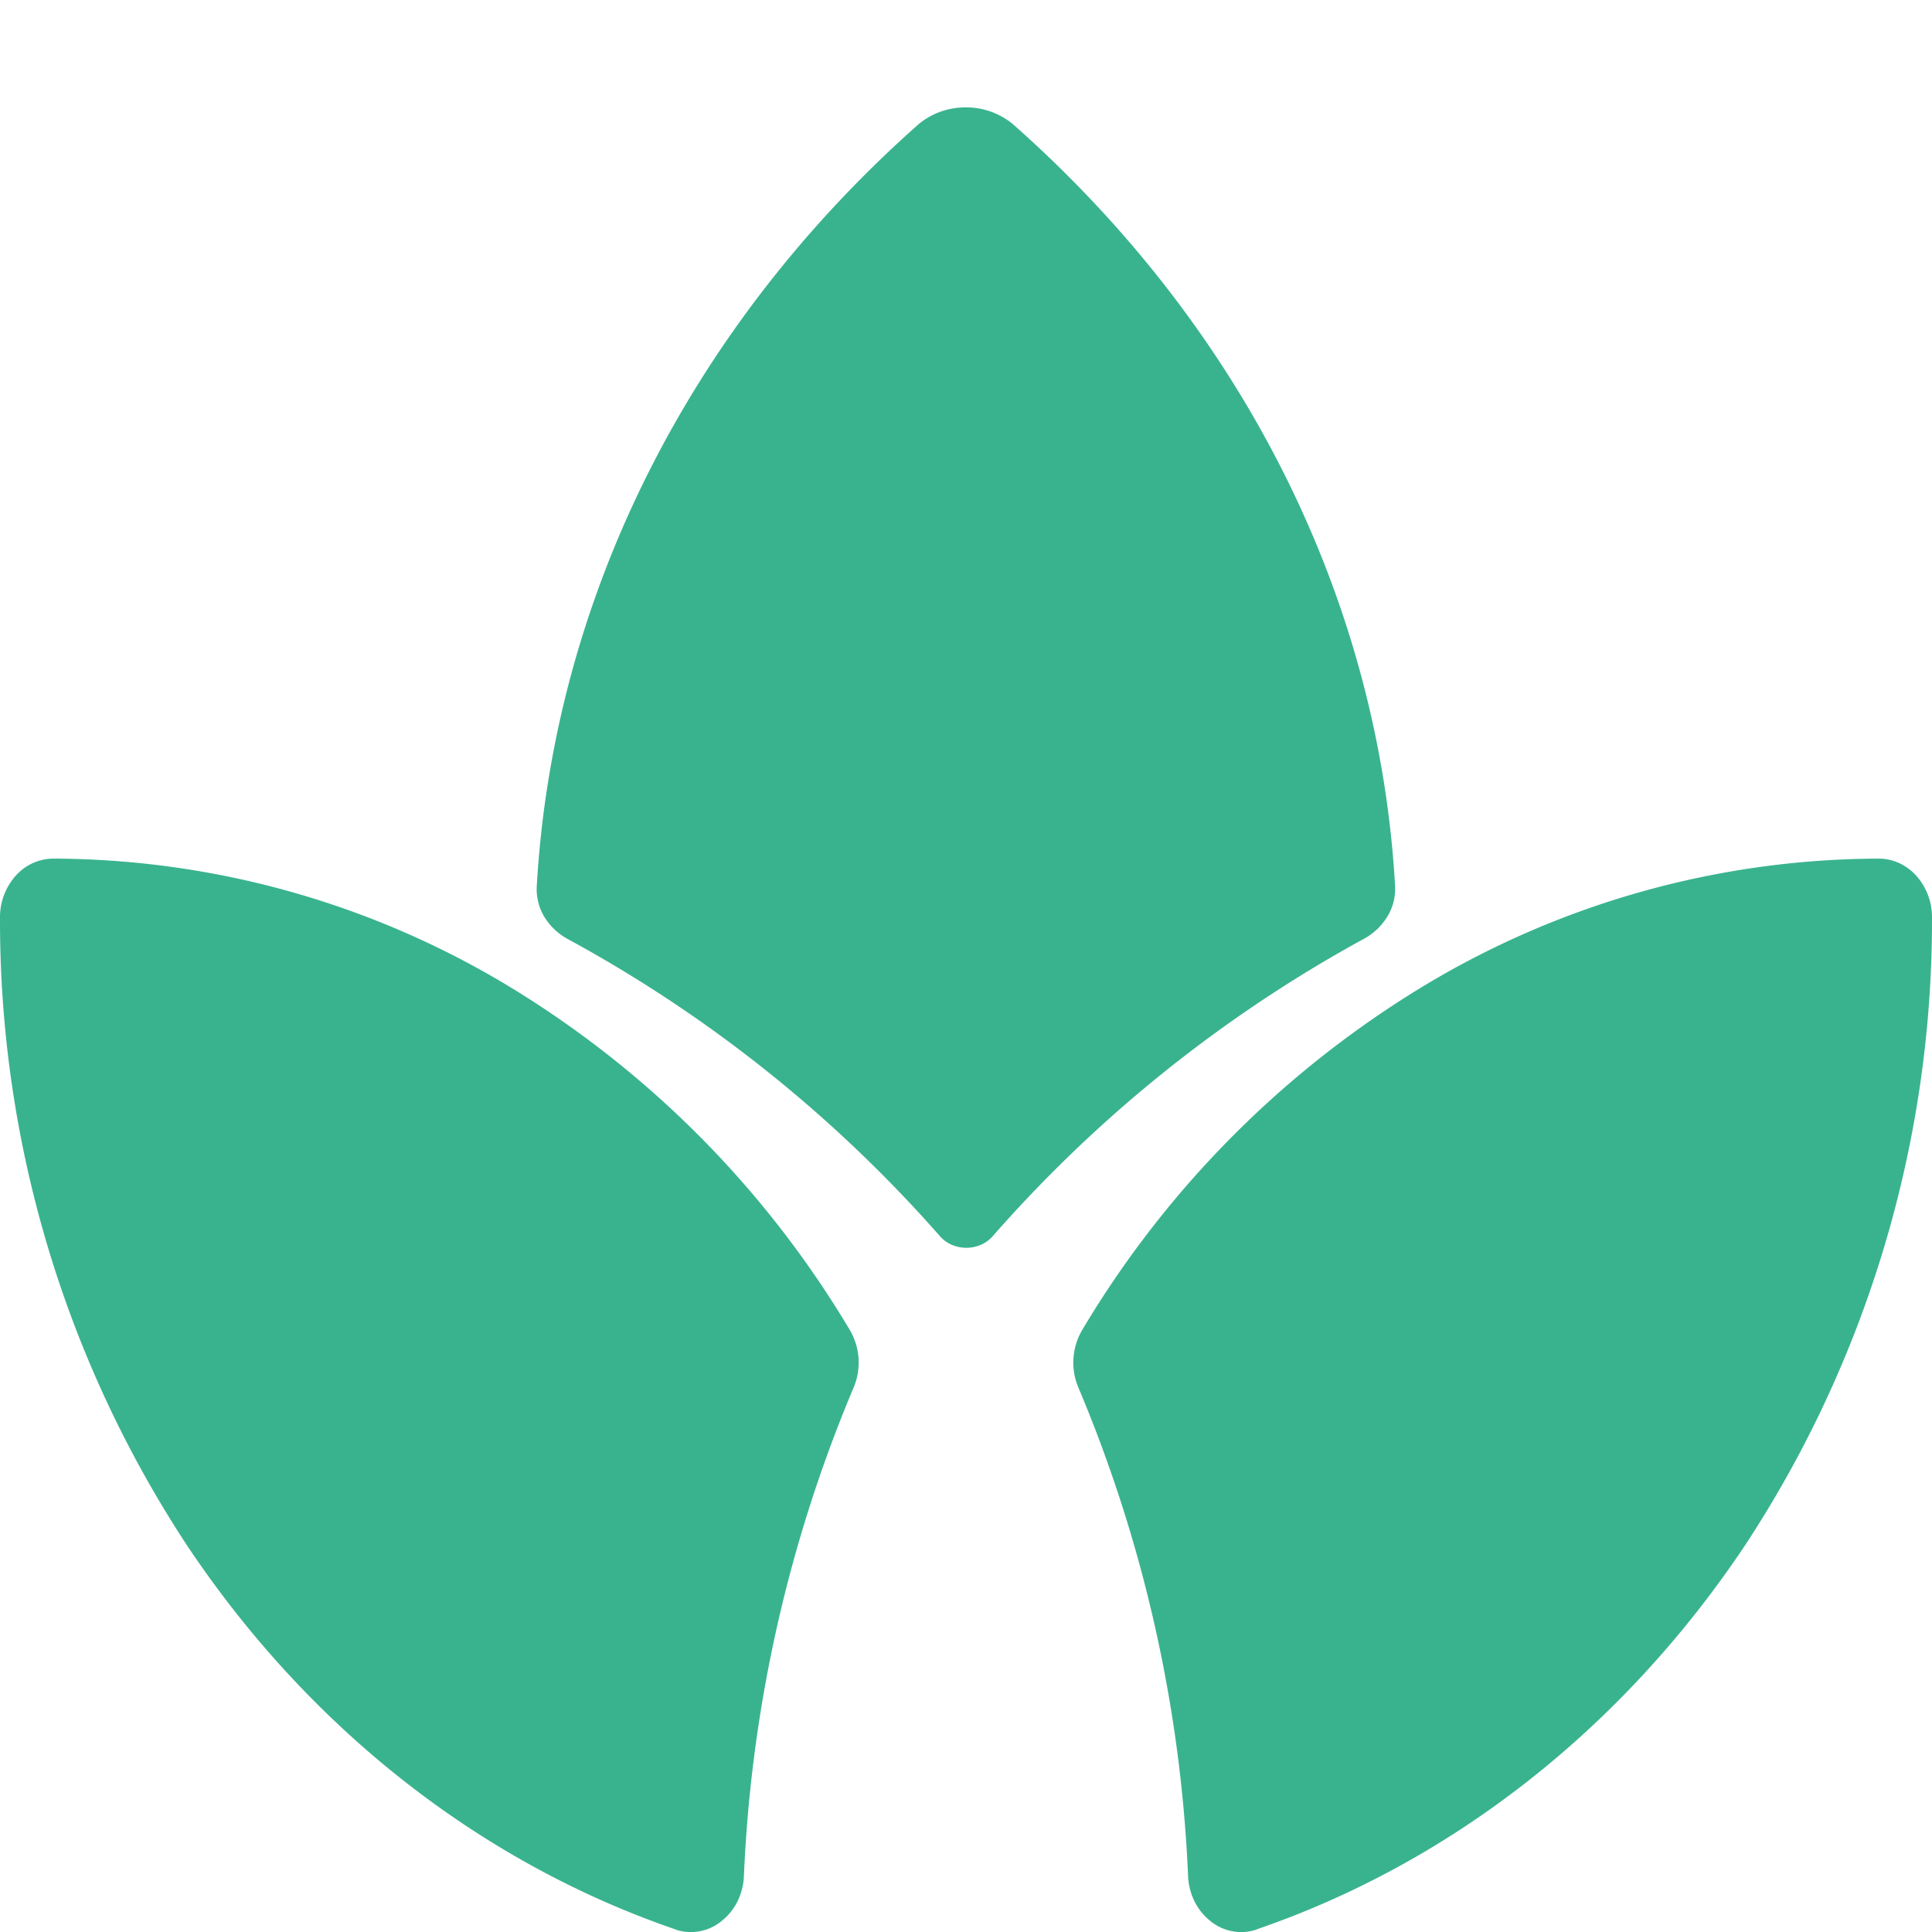 <svg width="12" height="12" fill="none" xmlns="http://www.w3.org/2000/svg"><path d="M3.529 5.834a8.44 8.44 0 012.308 1.843c.02.023.044.041.073.054a.229.229 0 00.184 0 .203.203 0 00.073-.054A8.457 8.457 0 018.47 5.832a.388.388 0 00.149-.142.333.333 0 00.046-.189C8.563 3.716 7.716 2.03 6.29.77a.455.455 0 00-.291-.103.455.455 0 00-.292.103c-1.425 1.262-2.27 2.949-2.373 4.733a.332.332 0 00.046.19.387.387 0 00.149.141zm.664 6.15a.3.3 0 00.29-.053.357.357 0 00.1-.126.396.396 0 00.038-.162 8.776 8.776 0 01.679-3.02.399.399 0 00-.024-.366A6.21 6.21 0 003.134 6.11a5.504 5.504 0 00-2.803-.777.315.315 0 00-.234.107.386.386 0 00-.097.258 7.063 7.063 0 001.163 3.903c.755 1.13 1.816 1.965 3.03 2.382zm3.614 0a.3.3 0 01-.29-.053.357.357 0 01-.1-.126.396.396 0 01-.038-.162 8.776 8.776 0 00-.679-3.02.399.399 0 01.024-.366A6.21 6.21 0 018.866 6.11a5.504 5.504 0 012.803-.777c.088 0 .172.038.234.107a.386.386 0 01.097.258 7.064 7.064 0 01-1.163 3.903c-.755 1.13-1.816 1.965-3.03 2.382z" fill="#39B38E"/></svg>